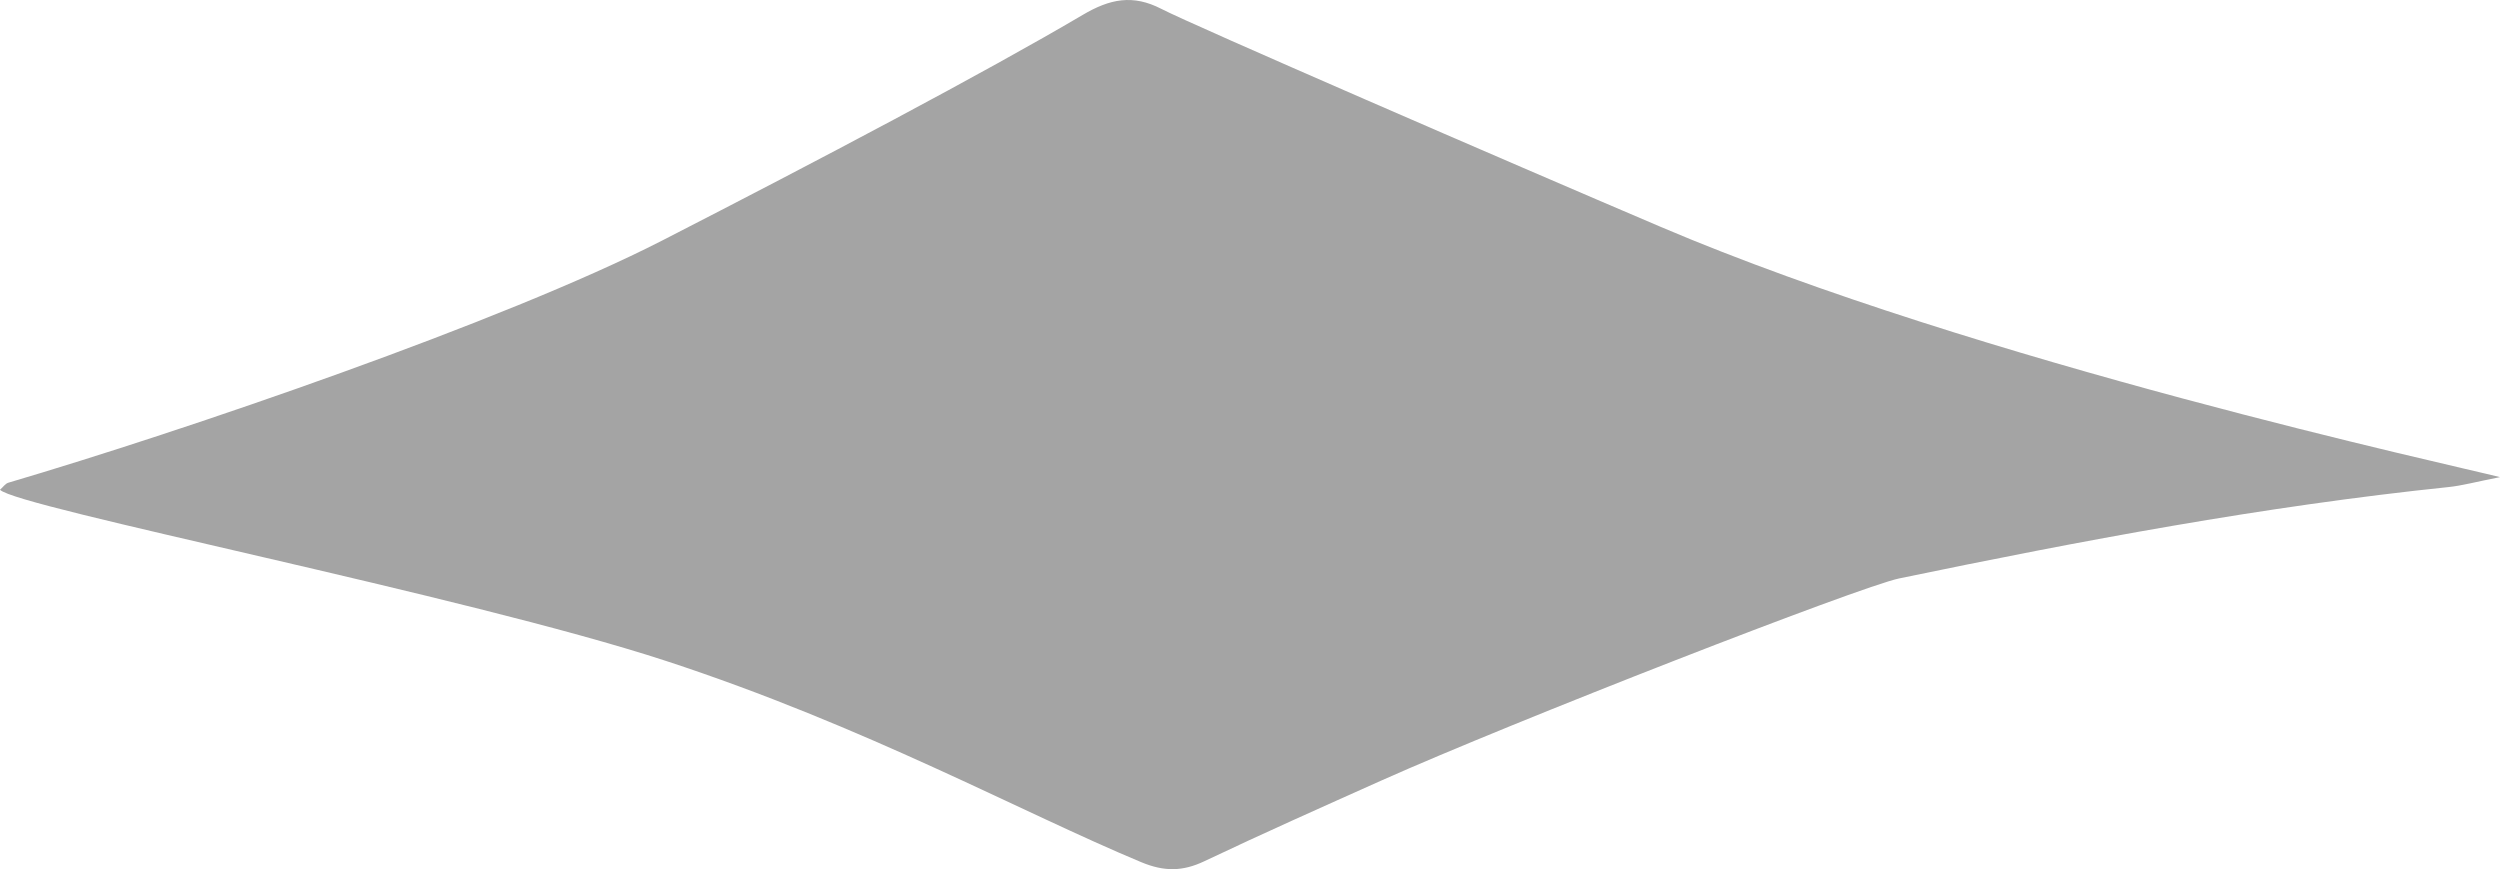<?xml version="1.0" encoding="UTF-8"?><svg xmlns="http://www.w3.org/2000/svg" viewBox="0 0 284.78 99.02"><defs><style>.d{fill:#a4a4a4;}</style></defs><g id="a"/><g id="b"><g id="c"><path class="d" d="M0,55.79c.33-.28,.6-.71,.97-.81,19.9-5.86,56.51-18.39,74.4-27.55C93.26,18.26,112.24,8.24,123.33,1.7c3.1-1.83,5.71-2.37,8.98-.68,3.46,1.8,39.39,17.38,56.88,24.83,36.18,15.41,90.31,27.16,95.59,28.5-2.8,.55-4.31,.97-5.84,1.13-21.08,2.19-41.87,6.11-62.6,10.41-4.48,.93-43.93,16.29-59.05,23.05-6.72,3.01-13.44,6-20.09,9.16-2.48,1.18-4.58,1.2-7.18,.12-13.58-5.65-31.39-15.48-54.18-22.94C53.06,67.83,1.9,57.8,0,55.79Z"/></g></g></svg>